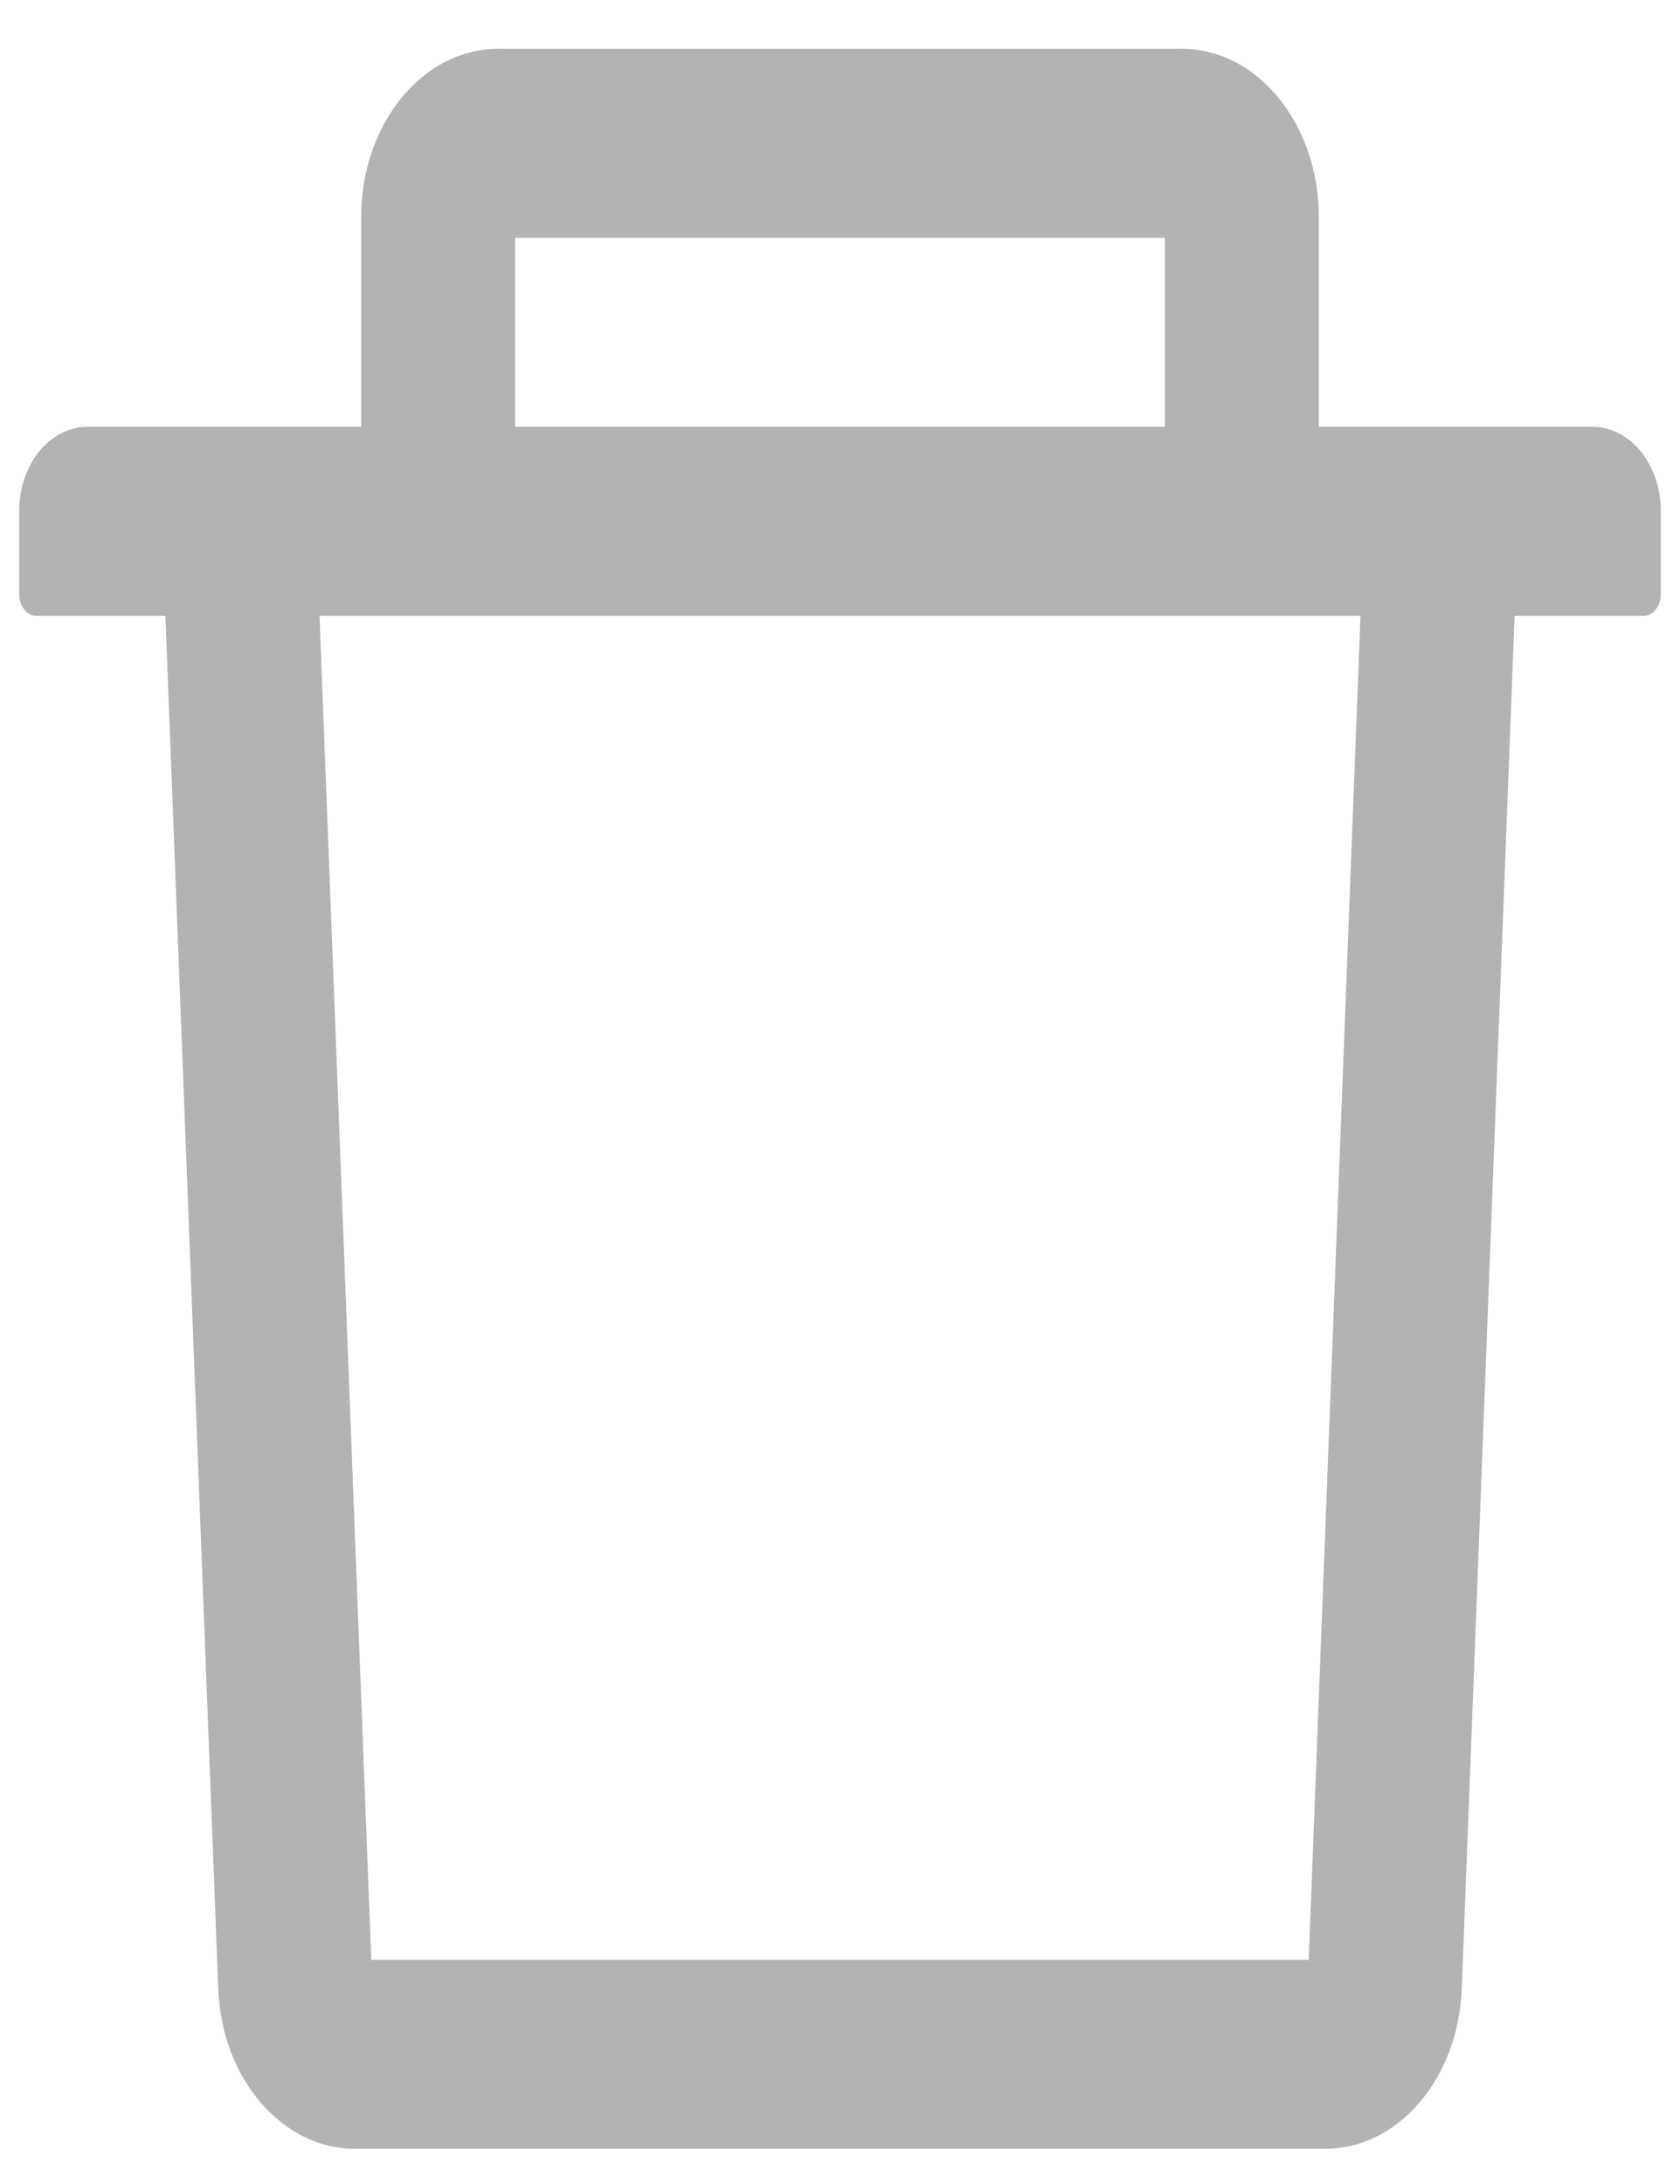 <svg width="20" height="26" viewBox="0 0 20 26" fill="none" xmlns="http://www.w3.org/2000/svg">
<path d="M18.957 5.081H15.7V2.581C15.7 1.478 14.97 0.581 14.071 0.581H5.929C5.03 0.581 4.3 1.478 4.3 2.581V5.081H1.043C0.592 5.081 0.229 5.528 0.229 6.081V7.081C0.229 7.218 0.32 7.331 0.432 7.331H1.969L2.598 23.674C2.638 24.74 3.356 25.581 4.224 25.581H15.776C16.646 25.581 17.362 24.743 17.402 23.674L18.031 7.331H19.568C19.68 7.331 19.771 7.218 19.771 7.081V6.081C19.771 5.528 19.407 5.081 18.957 5.081ZM6.132 2.831H13.868V5.081H6.132V2.831ZM15.58 23.331H4.42L3.804 7.331H16.196L15.58 23.331Z" fill="black" fill-opacity="0.3"/>
</svg>
